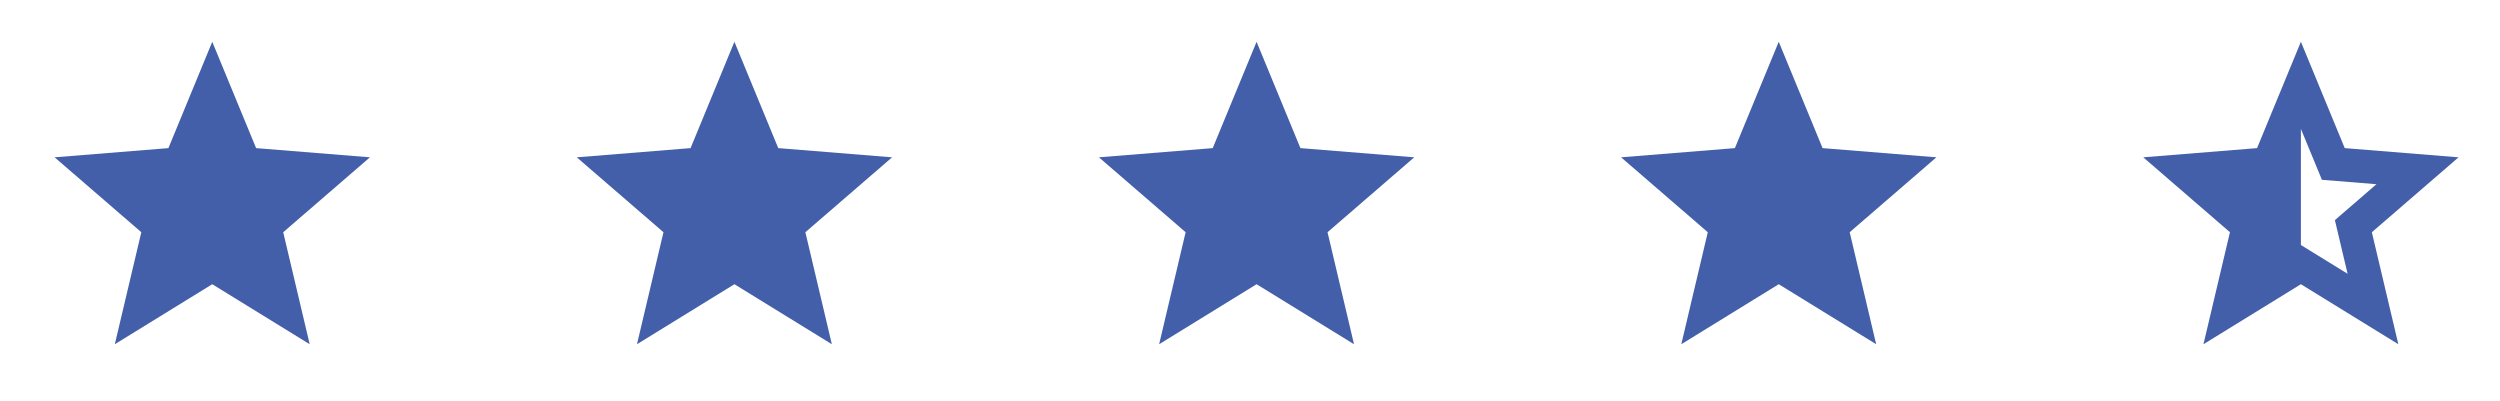 <svg width="162" height="26" viewBox="0 0 162 26" fill="none" xmlns="http://www.w3.org/2000/svg">
<path d="M149.098 15.877L152.124 17.741L151.301 14.263L153.994 11.937L150.46 11.651L149.098 8.351V15.877ZM149.098 18.417L142.784 22.306L144.501 15.048L138.883 10.194L146.257 9.598L149.098 2.708L151.939 9.598L159.314 10.194L153.696 15.048L155.412 22.306L149.098 18.417Z" fill="#435FA9"/>
<path d="M13.754 18.417L7.44 22.306L9.157 15.048L3.539 10.194L10.913 9.598L13.754 2.708L16.596 9.598L23.971 10.194L18.352 15.048L20.068 22.306L13.754 18.417Z" fill="#435FA9"/>
<path d="M47.59 18.417L41.276 22.306L42.993 15.048L37.375 10.194L44.749 9.598L47.59 2.708L50.431 9.598L57.807 10.194L52.188 15.048L53.904 22.306L47.59 18.417Z" fill="#435FA9"/>
<path d="M81.426 18.417L75.112 22.306L76.829 15.048L71.211 10.194L78.585 9.598L81.426 2.708L84.267 9.598L91.643 10.194L86.024 15.048L87.74 22.306L81.426 18.417Z" fill="#435FA9"/>
<path d="M115.262 18.417L108.948 22.306L110.665 15.048L105.047 10.194L112.421 9.598L115.262 2.708L118.103 9.598L125.479 10.194L119.86 15.048L121.576 22.306L115.262 18.417Z" fill="#435FA9"/>
</svg>
